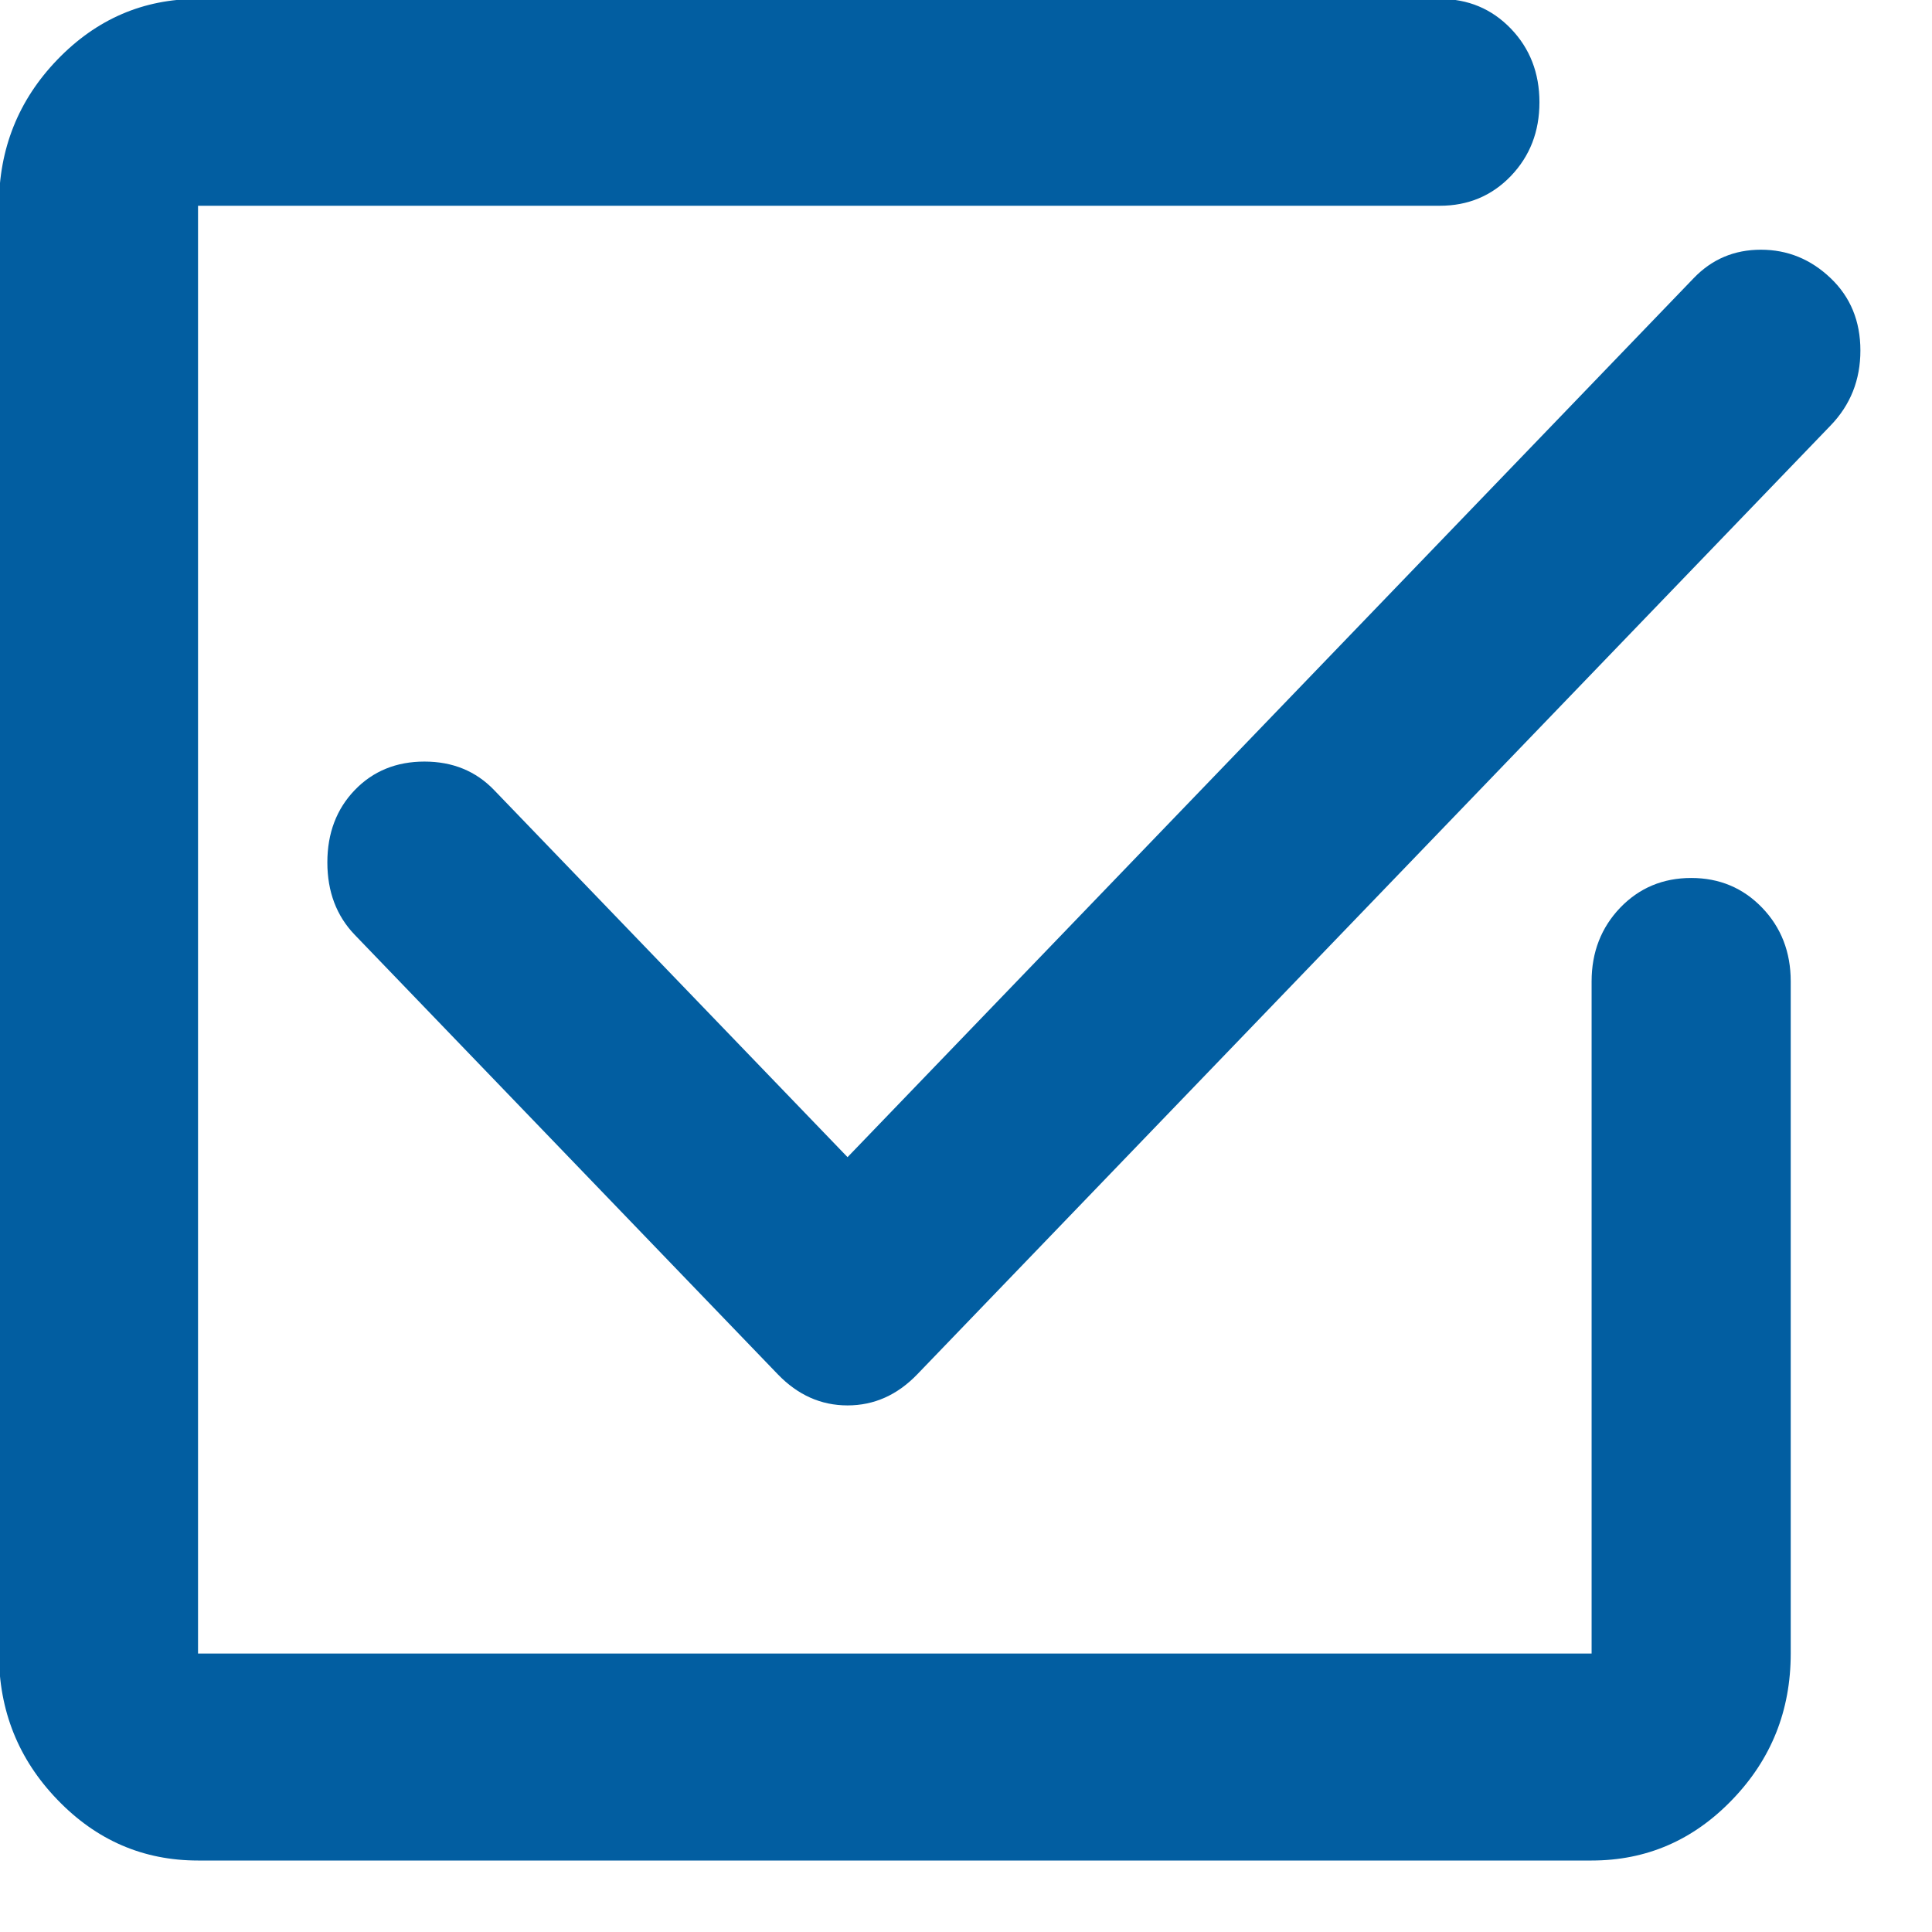 <svg width="16" height="16" viewBox="0 0 16 16" fill="none" xmlns="http://www.w3.org/2000/svg">
<path d="M1.64 15.408C1.186 15.408 0.798 15.24 0.475 14.904C0.152 14.569 -0.009 14.166 -0.009 13.694V1.704C-0.009 1.233 0.152 0.829 0.475 0.494C0.798 0.159 1.186 -0.009 1.64 -0.009H11.924C12.158 -0.009 12.354 0.073 12.512 0.237C12.67 0.401 12.749 0.605 12.749 0.847C12.749 1.09 12.67 1.293 12.512 1.458C12.354 1.622 12.158 1.704 11.924 1.704H1.64V13.694H13.181V8.127C13.181 7.885 13.261 7.681 13.418 7.517C13.576 7.353 13.772 7.271 14.006 7.271C14.239 7.271 14.435 7.353 14.593 7.517C14.751 7.681 14.83 7.885 14.83 8.127V13.694C14.83 14.166 14.669 14.569 14.346 14.904C14.023 15.24 13.635 15.408 13.181 15.408H1.64ZM7.019 9.583L14.027 2.303C14.178 2.146 14.363 2.068 14.583 2.068C14.803 2.068 14.995 2.146 15.16 2.303C15.325 2.46 15.407 2.66 15.407 2.903C15.407 3.146 15.325 3.353 15.16 3.524L7.596 11.382C7.431 11.553 7.239 11.639 7.019 11.639C6.799 11.639 6.607 11.553 6.442 11.382L2.938 7.742C2.787 7.585 2.711 7.385 2.711 7.142C2.711 6.9 2.787 6.7 2.938 6.543C3.089 6.386 3.282 6.307 3.515 6.307C3.749 6.307 3.941 6.386 4.092 6.543L7.019 9.583Z" fill="#025EA1"/>
</svg>
